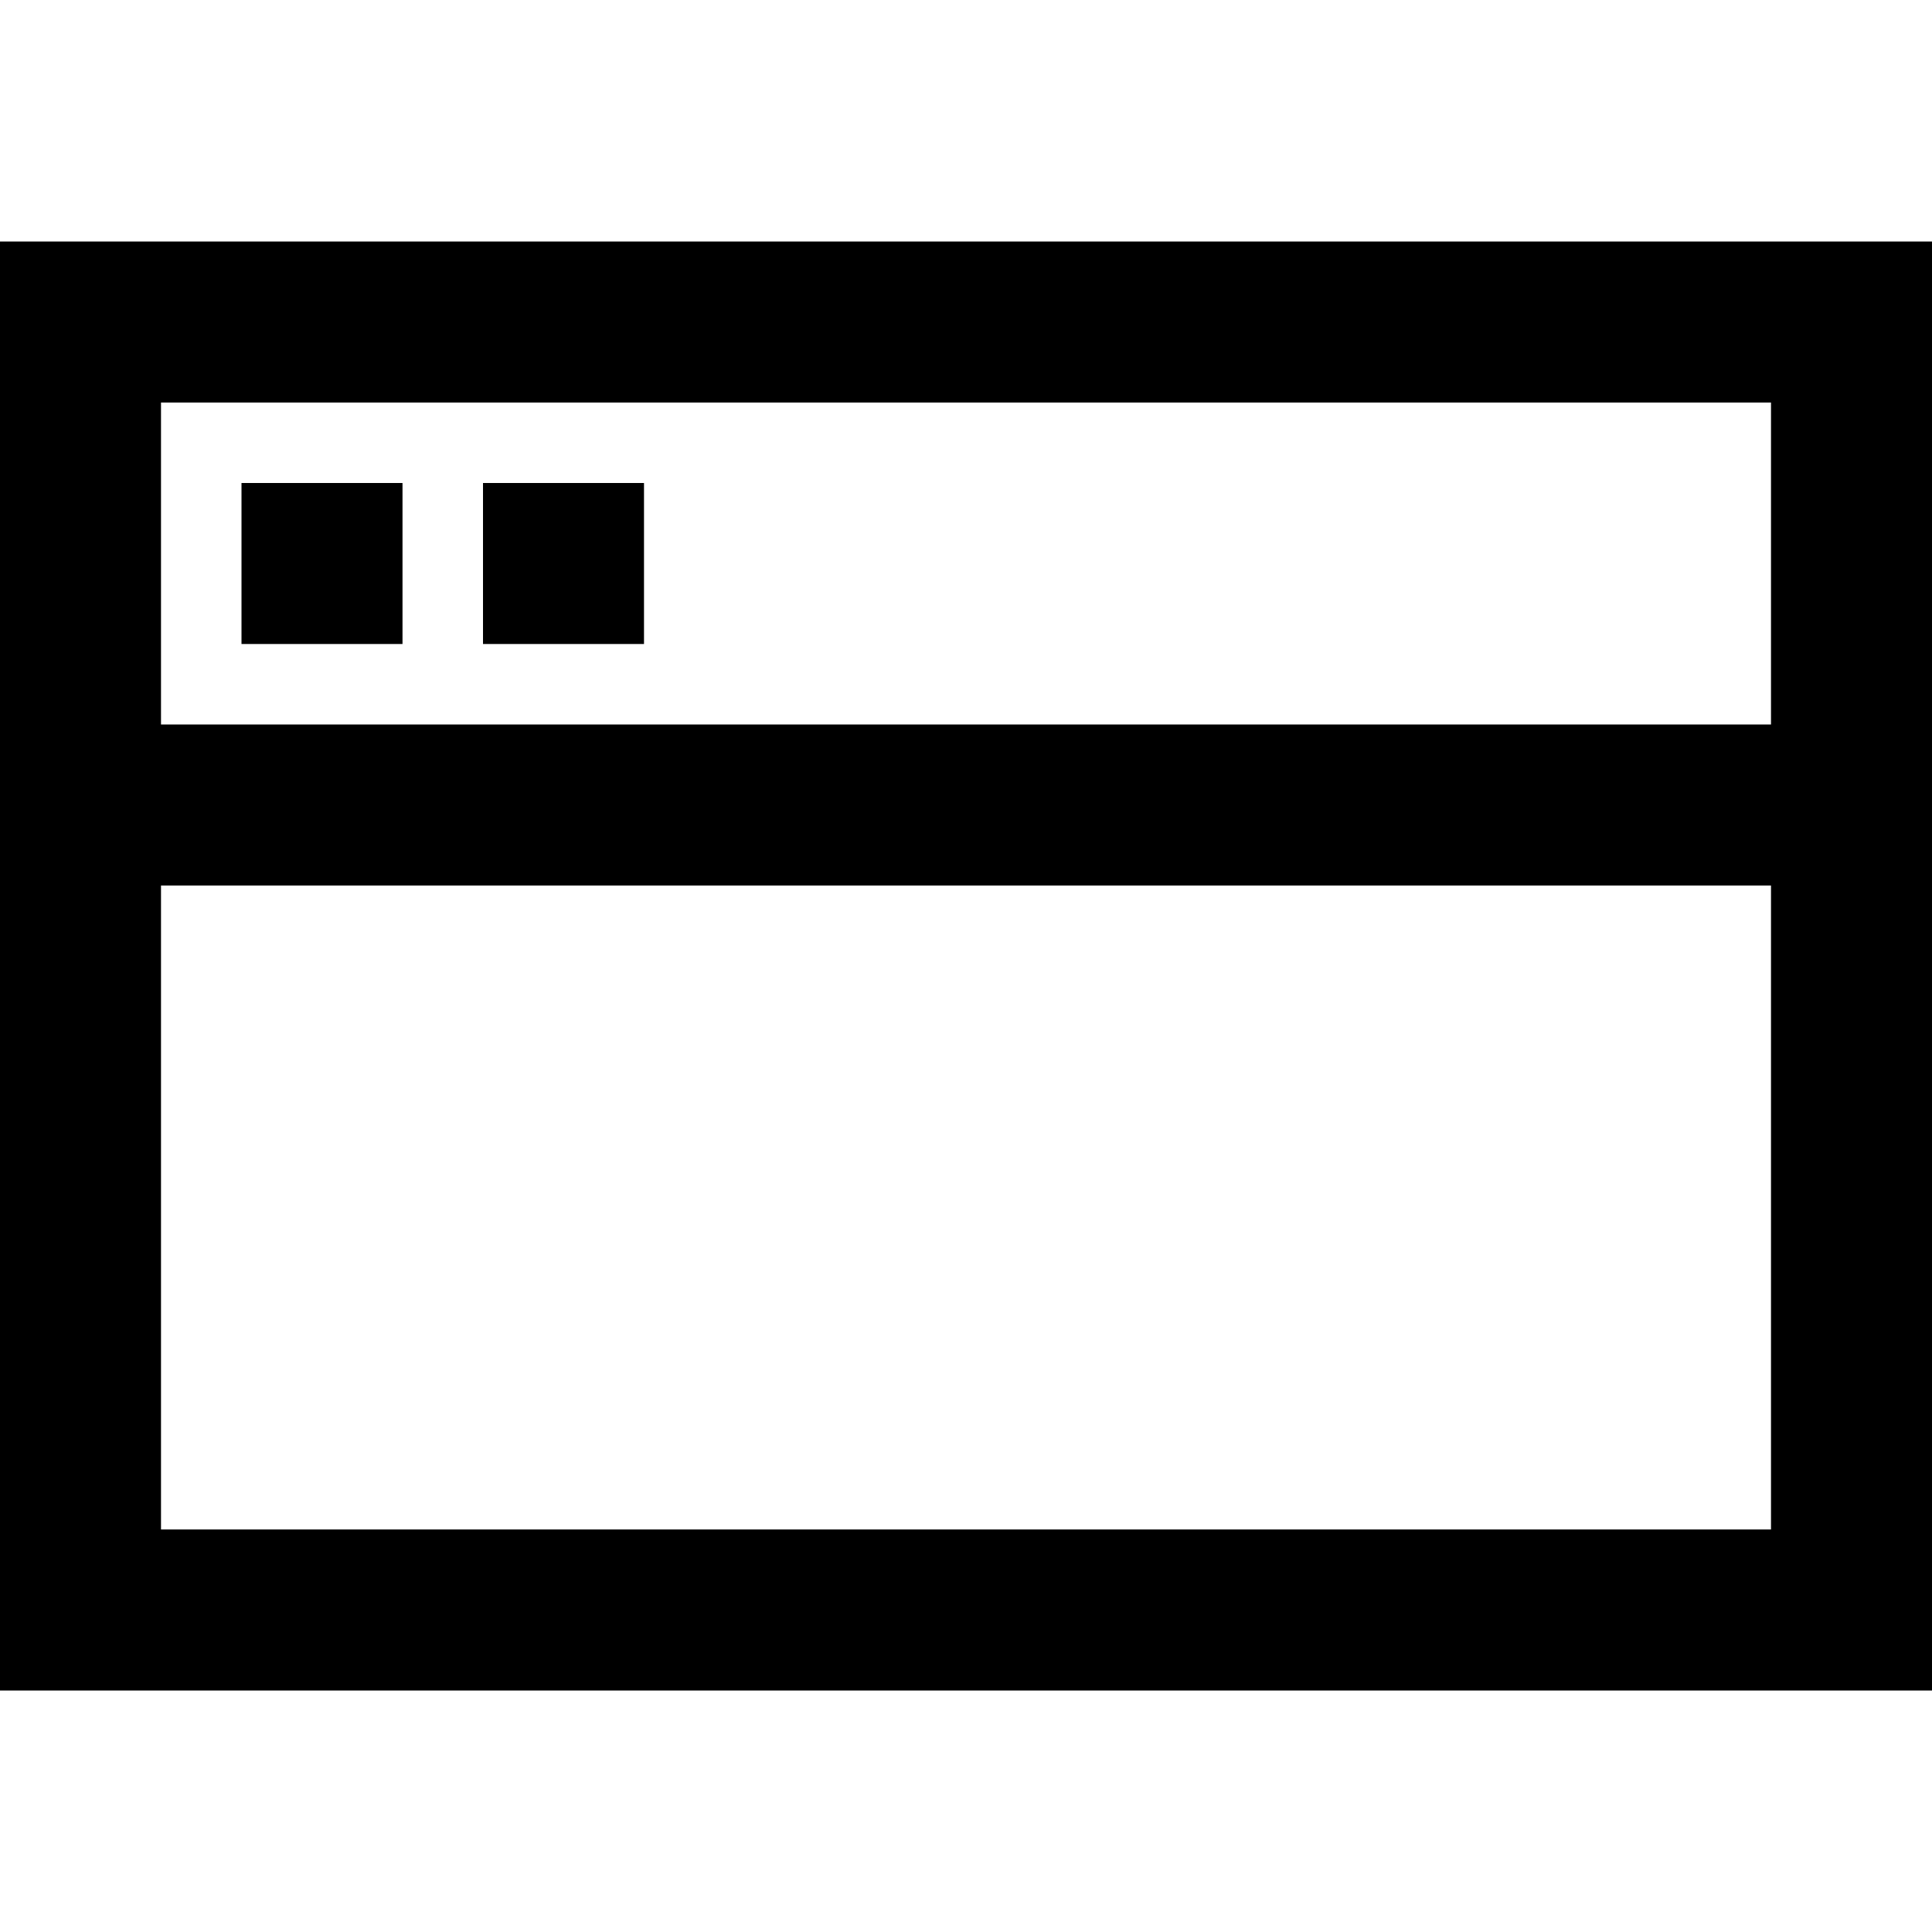 <?xml version="1.0" encoding="iso-8859-1"?>
<!-- Generator: Adobe Illustrator 19.0.0, SVG Export Plug-In . SVG Version: 6.00 Build 0)  -->
<svg version="1.1" id="Layer_1" xmlns="http://www.w3.org/2000/svg" xmlns:xlink="http://www.w3.org/1999/xlink" x="0px" y="0px"
	 viewBox="0 0 512 512" style="enable-background:new 0 0 512 512;" xml:space="preserve">
<g>
	<g>
		<path d="M0,64v384h512V64H0z M469.333,405.333H42.667V106.667h426.667V405.333z"/>
	</g>
</g>
<g>
	<g>
		<rect x="128" y="128" width="42.667" height="42.667"/>
	</g>
</g>
<g>
	<g>
		<rect x="64" y="128" width="42.667" height="42.667"/>
	</g>
</g>
<g>
	<g>
		<rect y="192" width="512" height="42.667"/>
	</g>
</g>
<g>
</g>
<g>
</g>
<g>
</g>
<g>
</g>
<g>
</g>
<g>
</g>
<g>
</g>
<g>
</g>
<g>
</g>
<g>
</g>
<g>
</g>
<g>
</g>
<g>
</g>
<g>
</g>
<g>
</g>
</svg>
